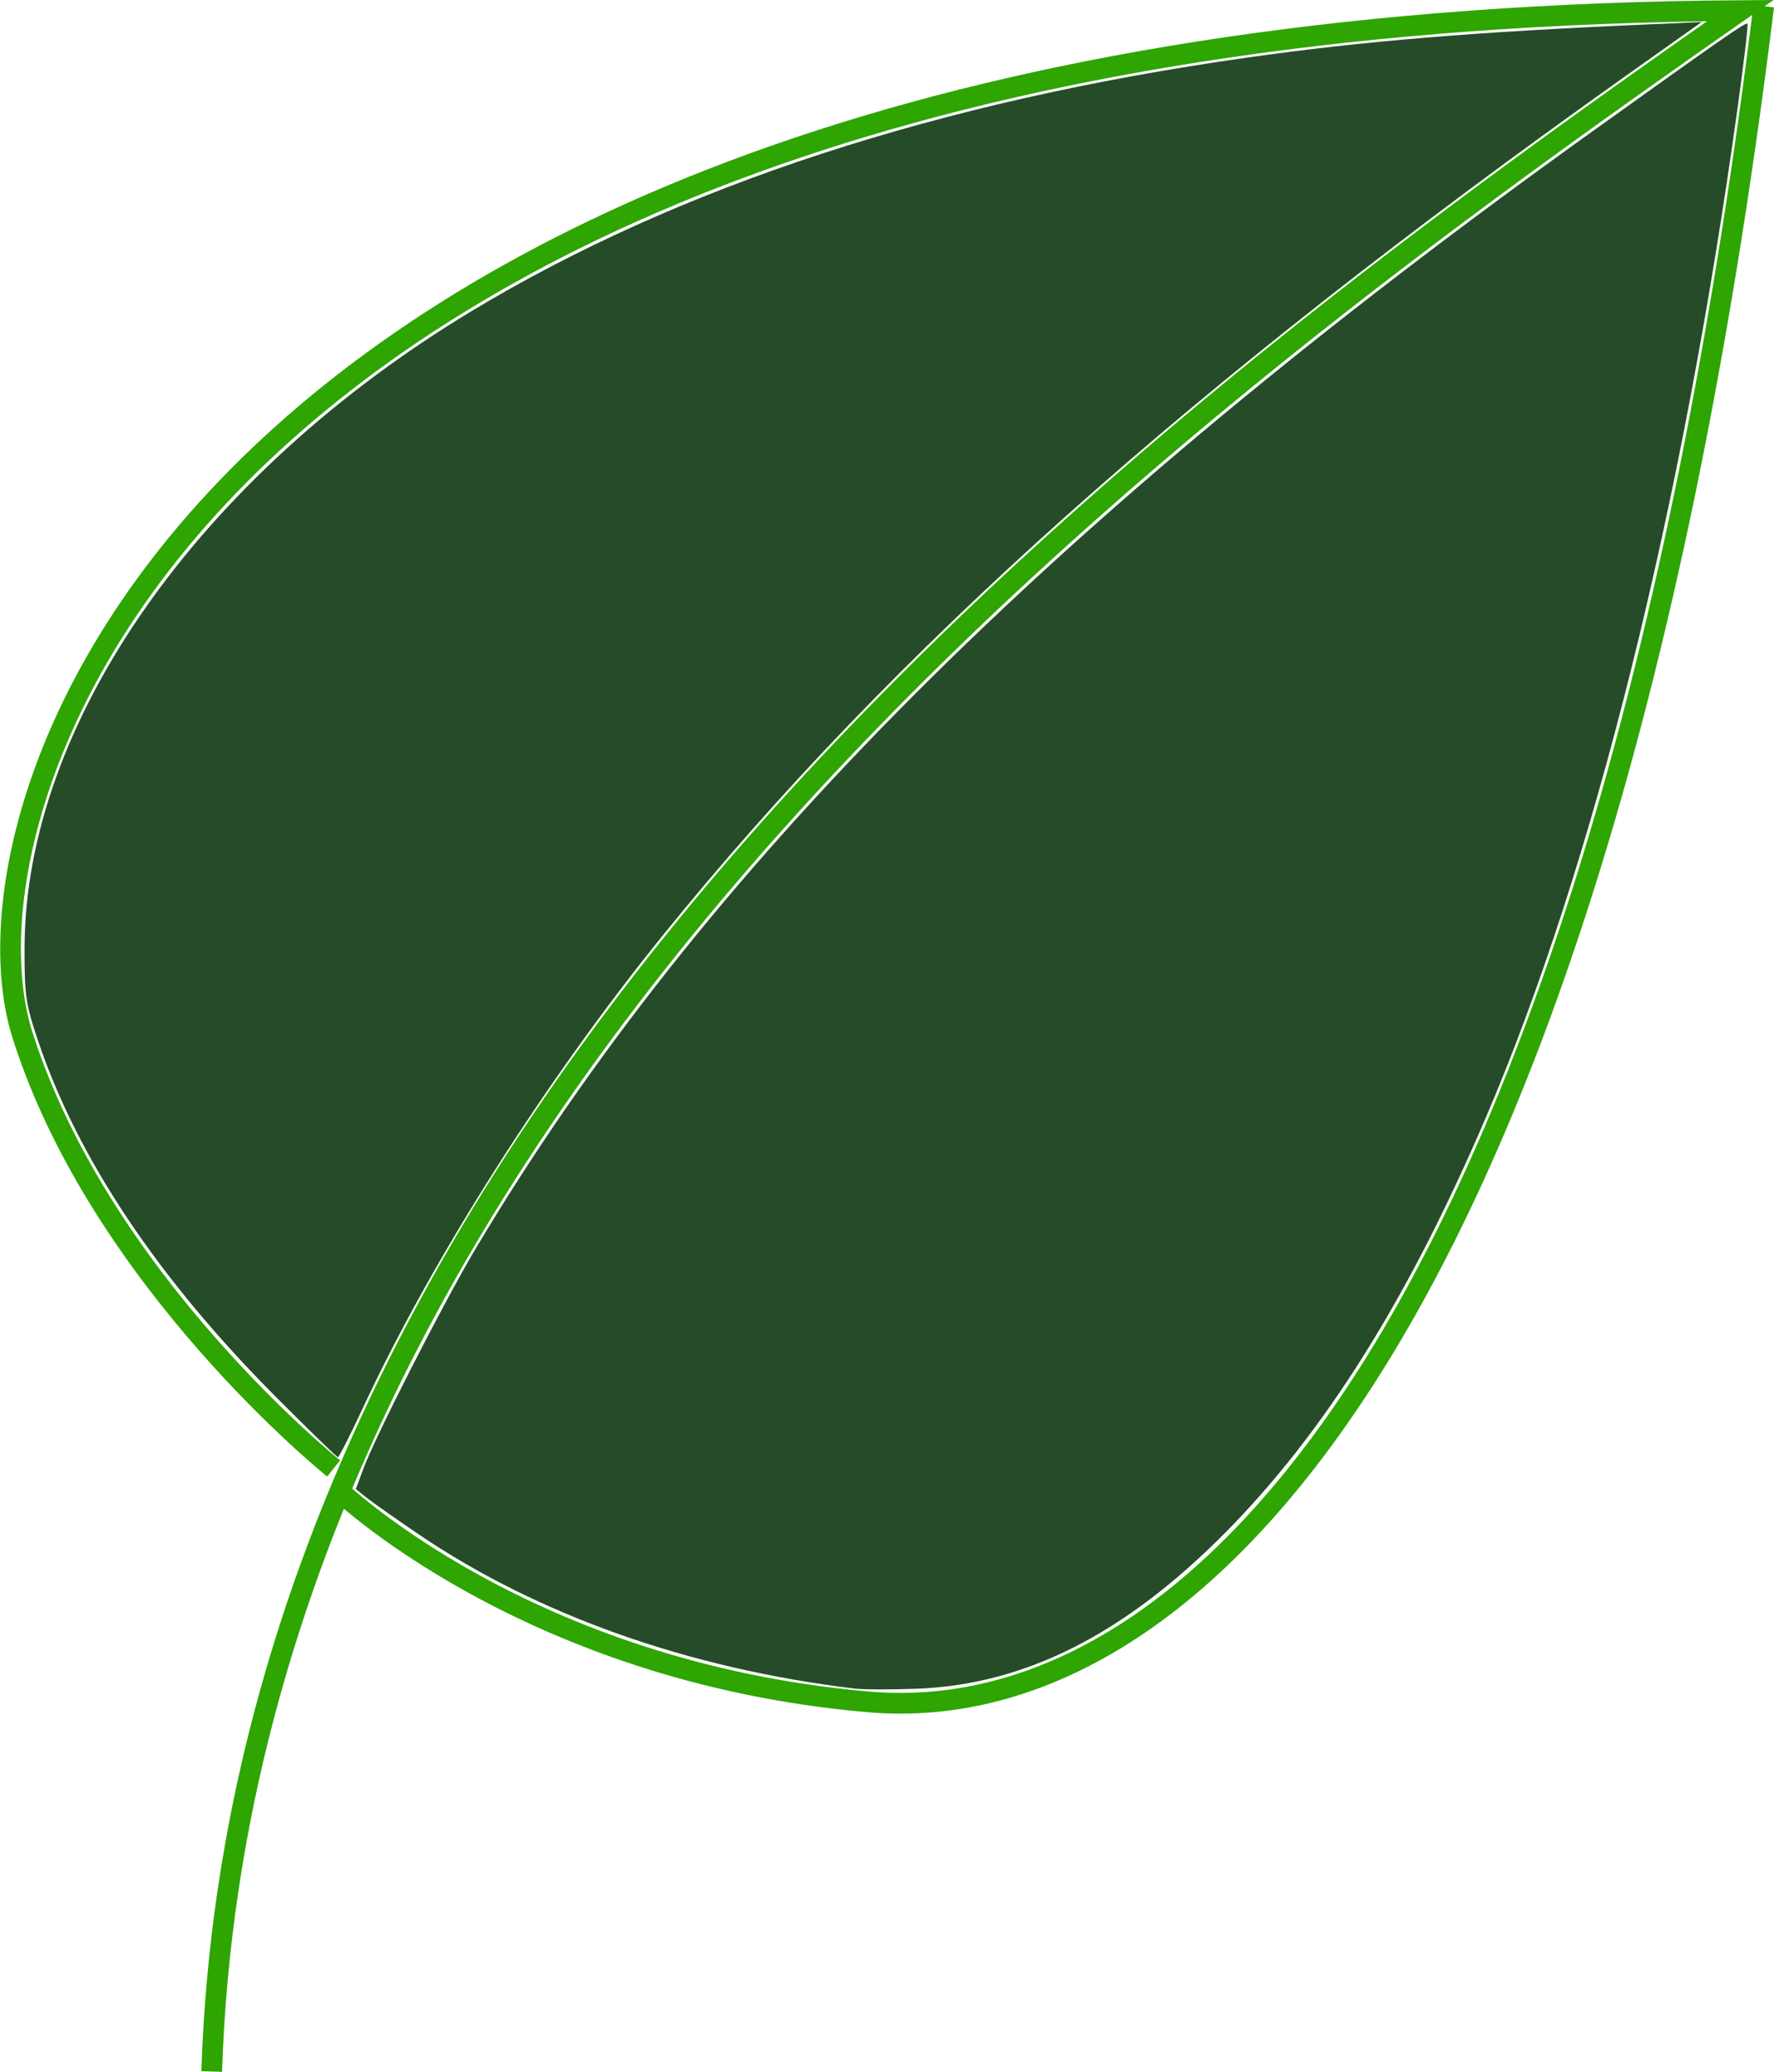 <?xml version="1.0" encoding="UTF-8" standalone="no"?>
<!-- Created with Inkscape (http://www.inkscape.org/) -->

<svg
   width="161.258mm"
   height="188.205mm"
   viewBox="0 0 161.258 188.205"
   version="1.1"
   id="svg5"
   inkscape:version="1.2.1 (9c6d41e410, 2022-07-14)"
   sodipodi:docname="freshts.svg"
   inkscape:export-filename="../proj/freshts/apps/freshts-docs/public/freshts.svg"
   inkscape:export-xdpi="64.779999"
   inkscape:export-ydpi="64.779999"
   xmlns:inkscape="http://www.inkscape.org/namespaces/inkscape"
   xmlns:sodipodi="http://sodipodi.sourceforge.net/DTD/sodipodi-0.dtd"
   xmlns="http://www.w3.org/2000/svg"
   xmlns:svg="http://www.w3.org/2000/svg">
  <sodipodi:namedview
     id="namedview7"
     pagecolor="#505050"
     bordercolor="#eeeeee"
     borderopacity="1"
     inkscape:showpageshadow="0"
     inkscape:pageopacity="0"
     inkscape:pagecheckerboard="0"
     inkscape:deskcolor="#505050"
     inkscape:document-units="mm"
     showgrid="false"
     inkscape:zoom="1.2938725"
     inkscape:cx="276.30234"
     inkscape:cy="275.52947"
     inkscape:window-width="3840"
     inkscape:window-height="2031"
     inkscape:window-x="0"
     inkscape:window-y="0"
     inkscape:window-maximized="1"
     inkscape:current-layer="layer1" />
  <defs
     id="defs2" />
  <g
     inkscape:label="Layer 1"
     inkscape:groupmode="layer"
     id="layer1"
     transform="translate(-12.132,-1.044)">
    <path
       style="fill:none;stroke:#2ea500;stroke-width:1.882;stroke-dasharray:none;stroke-opacity:1"
       d="M 31.377,189.218 C 34.286,99.397 120.73,36.663 170.326,2.005 32.215,2.933 7.057,72.671 14.18,95.086 21.302,117.501 42.458,134.437 42.458,134.437"
       id="path956" />
    <path
       style="fill:none;fill-opacity:1;stroke:#2ea500;stroke-width:1.882;stroke-dasharray:none;stroke-opacity:1"
       d="M 172.455,1.602 C 158.113,117.915 122.312,158.35 91.065,155.643 59.819,152.935 42.636,136.174 42.636,136.174"
       id="path4576" />
    <path
       style="fill:#264b29;fill-opacity:1;stroke:none;stroke-width:2.058;stroke-dasharray:none;stroke-opacity:1"
       d="m 89.816,154.434 c -15.071,-1.815 -28.817,-6.678 -39.65,-14.027 -2.072,-1.406 -4.2,-2.902 -4.73,-3.326 l -0.963,-0.77 0.73,-1.95 c 1.102,-2.945 7.276,-15.034 10.112,-19.801 C 75.837,80.071 107.722,48.176 156.825,13.019 c 11.929,-8.541 14.004,-9.981 14.156,-9.826 0.076,0.077 -0.321,3.459 -0.882,7.517 -5.069,36.659 -13.147,69.064 -22.889,91.817 -7.068,16.509 -14.684,28.643 -23.672,37.717 -9.199,9.287 -18.253,13.854 -28.167,14.209 -2.292,0.082 -4.792,0.074 -5.555,-0.018 z"
       id="path4661" />
    <path
       style="fill:#264b29;fill-opacity:1;stroke:none;stroke-width:2.058;stroke-dasharray:none;stroke-opacity:1"
       d="M 37.168,127.898 C 26.461,117.155 19.179,106.251 15.588,95.583 14.463,92.241 14.349,91.447 14.363,87.083 14.431,66.754 30.235,44.252 54.906,29.361 73.765,17.977 97.382,10.254 125.501,6.275 136.134,4.77 146.072,3.947 161.916,3.26 l 4.893,-0.212 -6.874,4.878 C 120.39,35.985 93.256,60.191 72.329,86.08 61.709,99.217 51.444,115.377 45.169,128.835 c -1.174,2.519 -2.218,4.579 -2.32,4.579 -0.102,0 -2.658,-2.482 -5.682,-5.516 z"
       id="path6388" />
  </g>
</svg>
